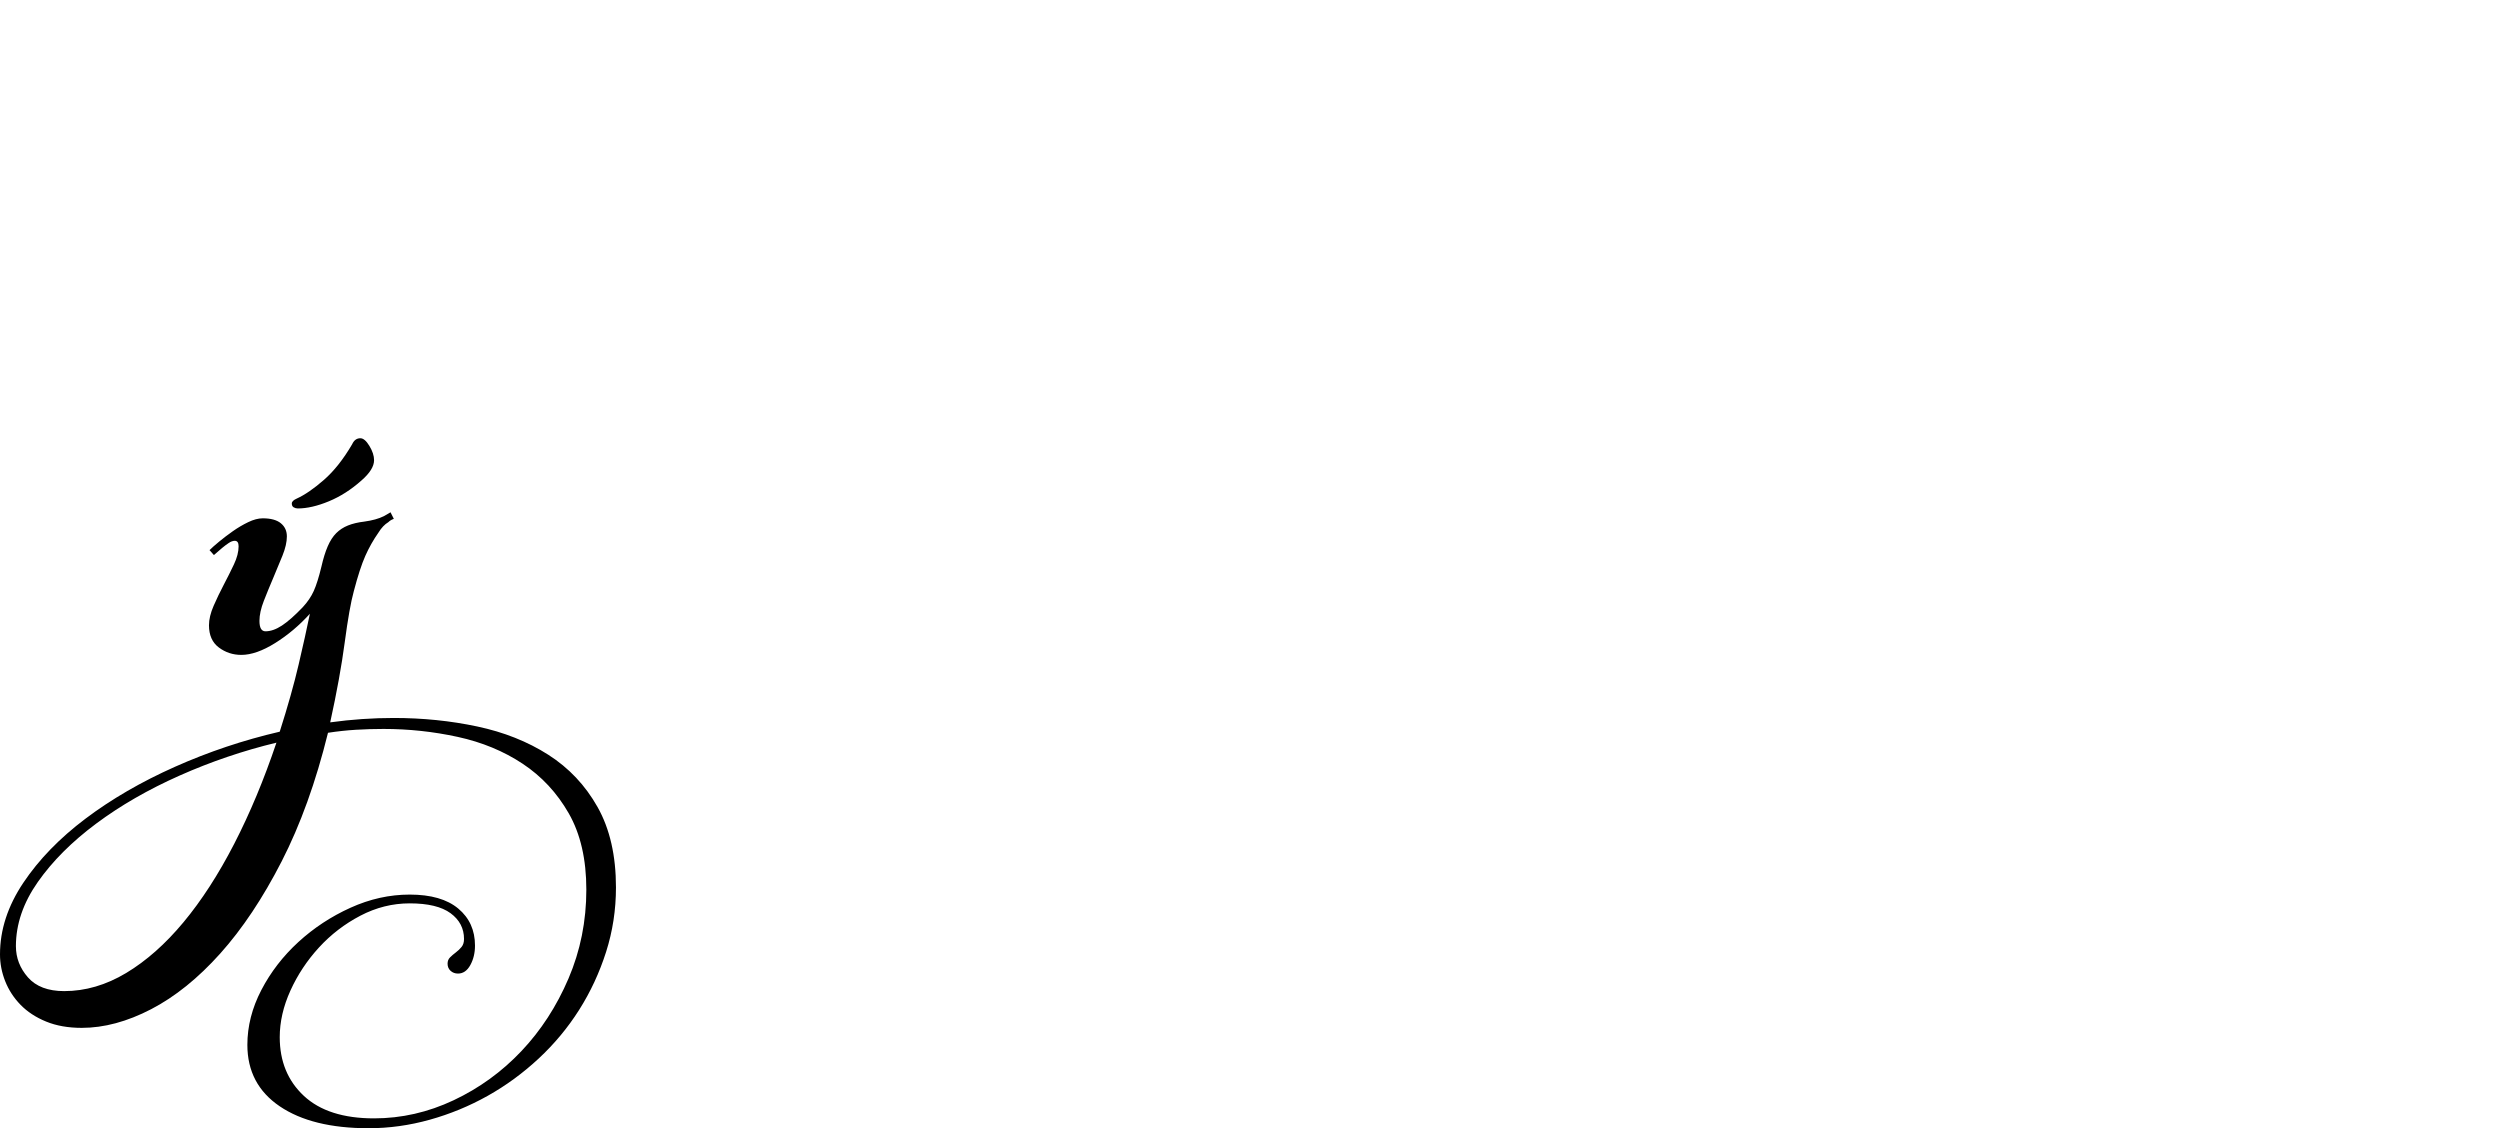 <?xml version="1.0" encoding="UTF-8" standalone="no"?>
<svg xmlns="http://www.w3.org/2000/svg" width="4558" height="2057"><path id="path959" d="m 657,799 q 8,0 16.5,14 8.5,14 8.5,26 0,17 -23,37 -28,25 -59.5,38 -31.5,13 -56.5,13 -4,0 -7.5,-2 -3.5,-2 -3.5,-7 0,-5 9,-9 22,-10 49.5,-34 27.5,-24 51.5,-65 5,-11 15,-11 z m 42,530 q -25,0 -50,1.5 -25,1.5 -51,5.5 -33,134 -84.5,234.5 -51.5,100.5 -112,168 Q 341,1806 275.5,1840 210,1874 149,1874 112,1874 84,1862.5 56,1851 37.5,1832 19,1813 9.5,1789 0,1765 0,1740 0,1673 42.5,1609.5 85,1546 156,1492.5 227,1439 319,1398 q 92,-41 191,-64 22,-69 34.5,-122.5 12.5,-53.5 20.5,-92.5 -29,32 -63.5,53.5 -34.5,21.5 -61.5,21.5 -23,0 -41,-13.5 -18,-13.5 -18,-40.5 0,-16 8.5,-35.5 8.5,-19.5 18.5,-38.5 10,-19 18.5,-37 8.5,-18 8.5,-33 0,-10 -7,-10 -5,0 -11,4 -6,4 -12,9 -7,6 -15,13 l -8,-9 q 6,-6 17.5,-15.5 11.5,-9.5 25,-19 13.5,-9.5 28,-16.5 14.5,-7 26.5,-7 22,0 33,9 11,9 11,24 0,15 -8,35 -8,20 -17,41 -9,21 -17,41.5 -8,20.5 -8,36.5 0,19 11,19 14,0 30,-10.5 16,-10.5 38,-33.5 13,-14 20,-29.5 7,-15.5 14,-44.5 5,-22 11.5,-37 6.5,-15 15.5,-24 9,-9 21.5,-14 12.5,-5 29.5,-7 22,-3 36,-10 7,-4 12,-7 l 6,12 q -6,2 -10,6 -10,6 -18,19 -14,20 -24,42.5 -10,22.5 -21,64.5 -8,29 -16.5,93 -8.5,64 -26.5,146 29,-4 58,-6 29,-2 58,-2 79,0 152,15.5 73,15.5 129.5,51.5 56.5,36 90,95.5 33.5,59.5 33.5,146.5 0,61 -18,117.5 -18,56.5 -49,105.5 -31,49 -74,89 -43,40 -93,68 -50,28 -105.5,43.5 Q 728,2057 672,2057 q -103,0 -162,-40 -59,-40 -59,-112 0,-51 25.5,-100 25.5,-49 67.5,-87.5 42,-38.5 95,-62.5 53,-24 108,-24 58,0 88.5,25.5 30.5,25.5 30.5,67.5 0,20 -8.5,35.5 -8.5,15.5 -22.5,15.5 -8,0 -13.5,-5 -5.5,-5 -5.5,-13 0,-7 4.5,-11.5 4.5,-4.5 10.5,-9 6,-4.5 10.5,-10 4.5,-5.5 4.5,-14.5 0,-29 -24.5,-47 -24.5,-18 -74.5,-18 -47,0 -90,22.5 -43,22.5 -75.5,58 -32.5,35.5 -52,78.5 -19.5,43 -19.5,85 0,66 44,107 44,41 128,41 75,0 145,-33 70,-33 123.5,-89.5 53.5,-56.5 86,-132.5 32.5,-76 32.5,-162 0,-83 -32,-139 -32,-56 -84,-90.5 -52,-34.5 -118.5,-49 Q 768,1329 699,1329 Z m -195,25 q -91,22 -176.5,60 -85.5,38 -152,87.5 Q 109,1551 69,1608 q -40,57 -40,117 0,32 22,57 22,25 66,25 58,0 113,-33 55,-33 104.5,-92.5 49.5,-59.5 92.5,-143 43,-83.5 77,-184.5 z"></path></svg>
